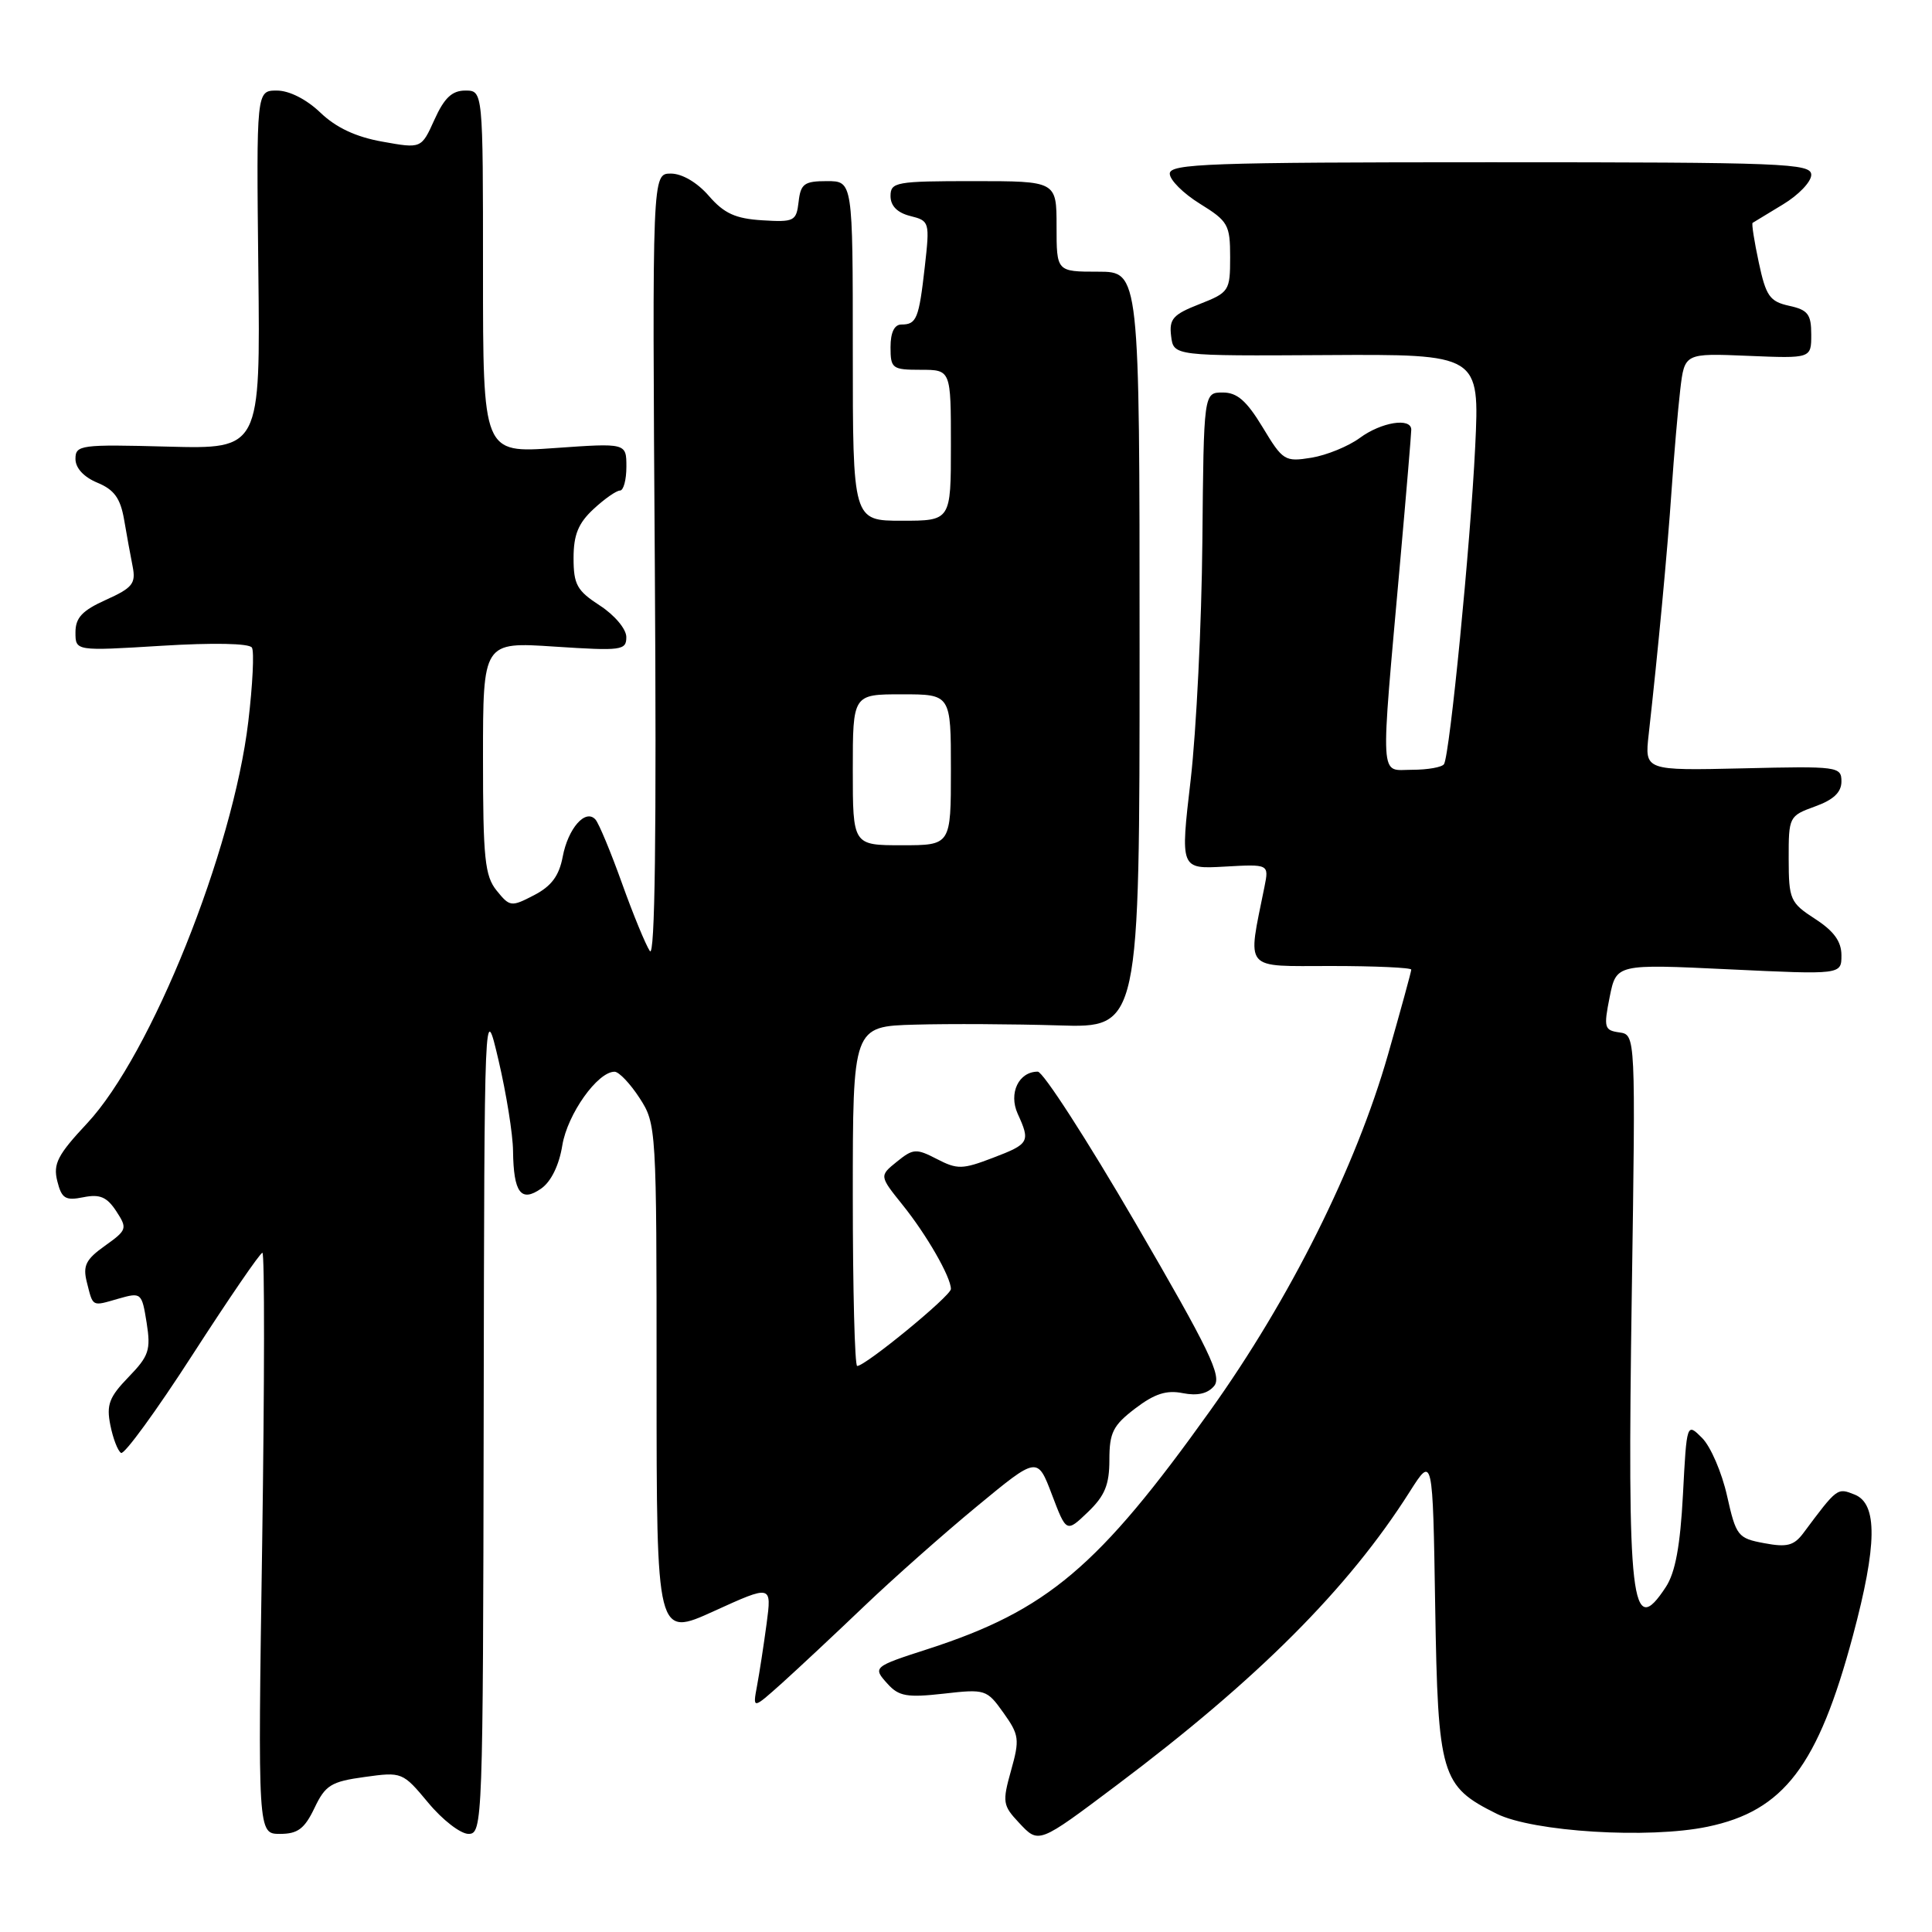 <?xml version="1.0" encoding="UTF-8" standalone="no"?>
<!DOCTYPE svg PUBLIC "-//W3C//DTD SVG 1.1//EN" "http://www.w3.org/Graphics/SVG/1.1/DTD/svg11.dtd" >
<svg xmlns="http://www.w3.org/2000/svg" xmlns:xlink="http://www.w3.org/1999/xlink" version="1.1" viewBox="0 0 256 256">
 <g >
 <path fill="currentColor"
d=" M 147.99 236.53 C 166.67 222.49 178.67 210.48 186.79 197.67 C 189.85 192.85 189.85 192.85 190.17 212.85 C 190.54 235.33 190.94 236.66 198.31 240.33 C 203.14 242.73 218.47 243.68 226.26 242.05 C 236.37 239.95 240.90 233.99 245.52 216.74 C 248.74 204.71 248.81 199.26 245.75 198.04 C 243.44 197.12 243.46 197.10 238.97 203.12 C 237.71 204.81 236.79 205.05 233.77 204.48 C 230.27 203.83 230.04 203.54 228.84 198.19 C 228.15 195.11 226.67 191.67 225.54 190.54 C 223.50 188.50 223.50 188.50 223.00 198.04 C 222.64 204.84 221.99 208.37 220.73 210.29 C 216.15 217.28 215.61 212.63 216.22 171.39 C 216.73 137.11 216.73 137.11 214.57 136.80 C 212.58 136.52 212.48 136.17 213.29 132.11 C 214.17 127.73 214.17 127.73 229.09 128.44 C 244.00 129.15 244.00 129.15 244.00 126.58 C 244.00 124.75 243.00 123.37 240.51 121.76 C 237.21 119.62 237.02 119.20 237.01 113.81 C 237.00 108.22 237.06 108.11 240.50 106.86 C 242.95 105.98 244.00 104.98 244.00 103.55 C 244.00 101.57 243.54 101.51 230.96 101.81 C 217.92 102.11 217.92 102.11 218.46 97.31 C 219.69 86.33 220.95 72.97 221.49 65.00 C 221.81 60.33 222.33 54.32 222.64 51.65 C 223.21 46.80 223.21 46.80 231.61 47.15 C 240.00 47.50 240.00 47.50 240.00 44.33 C 240.00 41.64 239.56 41.06 237.07 40.52 C 234.50 39.95 234.00 39.24 233.05 34.79 C 232.45 31.99 232.08 29.63 232.23 29.53 C 232.38 29.43 234.19 28.33 236.25 27.09 C 238.31 25.85 240.00 24.09 240.00 23.17 C 240.00 21.64 236.52 21.50 197.50 21.50 C 160.21 21.50 155.00 21.69 155.00 23.01 C 155.00 23.85 156.80 25.64 159.00 27.00 C 162.73 29.31 163.00 29.78 163.00 34.08 C 163.00 38.55 162.87 38.75 158.93 40.30 C 155.43 41.67 154.90 42.26 155.18 44.53 C 155.50 47.17 155.50 47.17 175.78 47.05 C 196.06 46.93 196.06 46.93 195.47 59.21 C 194.84 72.17 192.11 99.98 191.34 101.25 C 191.09 101.66 189.18 102.00 187.11 102.00 C 182.75 102.00 182.88 104.22 185.55 74.19 C 186.35 65.23 187.00 57.46 187.00 56.94 C 187.00 55.29 183.02 55.93 180.18 58.03 C 178.67 59.14 175.78 60.32 173.77 60.65 C 170.25 61.22 169.98 61.05 167.31 56.62 C 165.17 53.09 163.92 52.00 162.01 52.01 C 159.50 52.01 159.50 52.01 159.32 71.76 C 159.22 82.62 158.52 96.82 157.77 103.33 C 156.39 115.16 156.39 115.16 162.27 114.83 C 168.15 114.50 168.15 114.50 167.55 117.50 C 165.28 128.79 164.61 128.00 176.37 128.00 C 182.22 128.00 187.00 128.22 187.00 128.48 C 187.00 128.74 185.61 133.81 183.92 139.73 C 179.65 154.65 170.95 172.09 160.36 186.91 C 145.56 207.63 138.76 213.38 123.00 218.49 C 115.66 220.86 115.61 220.91 117.62 223.13 C 119.10 224.77 120.20 224.96 125.03 224.42 C 130.56 223.79 130.76 223.86 132.96 226.95 C 135.05 229.88 135.13 230.47 133.97 234.60 C 132.80 238.78 132.87 239.23 135.00 241.50 C 137.66 244.34 137.53 244.39 147.99 236.53 Z  M 41.67 239.57 C 43.11 236.54 43.87 236.07 48.31 235.46 C 53.27 234.77 53.36 234.81 56.75 238.88 C 58.63 241.15 61.03 243.00 62.08 243.00 C 63.95 243.00 64.00 241.51 64.09 187.75 C 64.18 132.50 64.18 132.50 66.06 140.50 C 67.09 144.90 67.96 150.30 67.98 152.50 C 68.05 158.05 69.03 159.37 71.71 157.49 C 73.02 156.58 74.09 154.39 74.51 151.76 C 75.19 147.63 79.19 141.99 81.44 142.01 C 82.02 142.02 83.51 143.59 84.75 145.50 C 86.97 148.93 87.00 149.41 87.00 182.96 C 87.00 216.95 87.00 216.95 94.63 213.47 C 102.26 210.00 102.26 210.00 101.58 215.14 C 101.20 217.97 100.63 221.68 100.31 223.39 C 99.73 226.50 99.73 226.50 103.62 223.02 C 105.75 221.10 110.65 216.52 114.50 212.84 C 118.35 209.16 125.09 203.19 129.48 199.57 C 137.46 192.98 137.46 192.98 139.38 198.03 C 141.30 203.09 141.30 203.09 144.15 200.36 C 146.40 198.20 147.00 196.74 147.00 193.43 C 147.00 189.83 147.48 188.87 150.42 186.63 C 152.98 184.68 154.57 184.16 156.73 184.60 C 158.66 184.98 160.03 184.67 160.88 183.65 C 161.94 182.37 160.26 178.90 150.46 162.06 C 144.04 151.03 138.21 142.00 137.51 142.00 C 134.98 142.00 133.62 144.86 134.85 147.58 C 136.55 151.30 136.39 151.58 131.56 153.42 C 127.53 154.96 126.85 154.98 124.15 153.58 C 121.40 152.16 121.00 152.18 118.84 153.93 C 116.51 155.81 116.51 155.81 119.60 159.66 C 122.79 163.62 126.00 169.22 126.00 170.80 C 126.00 171.71 114.68 181.00 113.58 181.00 C 113.26 181.00 113.00 170.88 113.00 158.50 C 113.00 136.00 113.00 136.00 121.25 135.77 C 125.79 135.64 134.34 135.69 140.25 135.87 C 151.00 136.21 151.00 136.21 151.00 86.11 C 151.00 36.00 151.00 36.00 145.50 36.00 C 140.00 36.00 140.00 36.00 140.00 30.00 C 140.00 24.00 140.00 24.00 129.00 24.00 C 118.70 24.00 118.00 24.13 118.00 25.98 C 118.00 27.28 118.90 28.19 120.61 28.62 C 123.17 29.26 123.21 29.40 122.54 35.35 C 121.76 42.25 121.45 43.00 119.44 43.00 C 118.51 43.00 118.00 44.05 118.00 46.00 C 118.00 48.83 118.22 49.00 122.00 49.00 C 126.00 49.00 126.00 49.00 126.00 59.00 C 126.00 69.00 126.00 69.00 119.50 69.00 C 113.00 69.00 113.00 69.00 113.00 46.50 C 113.00 24.00 113.00 24.00 109.57 24.00 C 106.57 24.00 106.09 24.35 105.82 26.74 C 105.52 29.31 105.24 29.45 101.00 29.19 C 97.46 28.97 95.95 28.29 93.93 25.96 C 92.38 24.17 90.37 23.00 88.89 23.00 C 86.42 23.00 86.42 23.00 86.77 75.25 C 87.00 110.48 86.79 127.02 86.11 126.02 C 85.56 125.21 83.89 121.16 82.41 117.02 C 80.93 112.89 79.35 109.09 78.90 108.59 C 77.58 107.12 75.27 109.76 74.56 113.53 C 74.08 116.06 73.06 117.43 70.76 118.62 C 67.74 120.19 67.55 120.16 65.81 118.01 C 64.24 116.07 64.00 113.75 64.00 100.42 C 64.00 85.05 64.00 85.05 73.50 85.68 C 82.39 86.26 83.00 86.18 82.99 84.40 C 82.98 83.34 81.44 81.51 79.49 80.24 C 76.45 78.27 76.00 77.46 76.00 73.94 C 76.00 70.86 76.63 69.32 78.65 67.45 C 80.10 66.10 81.68 65.00 82.15 65.00 C 82.62 65.00 83.00 63.58 83.00 61.85 C 83.00 58.70 83.00 58.70 73.50 59.37 C 64.00 60.04 64.00 60.04 64.00 36.02 C 64.00 12.00 64.00 12.00 61.65 12.00 C 59.90 12.00 58.87 12.97 57.57 15.85 C 55.83 19.70 55.83 19.70 50.67 18.77 C 47.16 18.15 44.52 16.91 42.45 14.92 C 40.61 13.16 38.33 12.00 36.69 12.00 C 33.97 12.00 33.97 12.00 34.23 35.75 C 34.50 59.50 34.50 59.50 22.25 59.18 C 10.66 58.87 10.00 58.96 10.00 60.81 C 10.00 62.02 11.10 63.21 12.90 63.96 C 15.13 64.88 15.95 66.02 16.44 68.83 C 16.78 70.85 17.30 73.66 17.58 75.08 C 18.02 77.32 17.55 77.90 14.04 79.48 C 10.89 80.90 10.00 81.85 10.00 83.79 C 10.00 86.27 10.00 86.27 21.40 85.57 C 28.23 85.15 33.03 85.24 33.38 85.81 C 33.70 86.32 33.48 90.74 32.90 95.62 C 30.87 112.73 20.00 139.80 11.54 148.85 C 7.63 153.03 7.02 154.22 7.59 156.50 C 8.17 158.82 8.66 159.12 11.05 158.64 C 13.23 158.20 14.16 158.60 15.40 160.48 C 16.90 162.78 16.84 162.98 13.91 165.07 C 11.38 166.87 10.96 167.70 11.50 169.87 C 12.35 173.23 12.12 173.11 15.70 172.08 C 18.72 171.22 18.79 171.28 19.43 175.27 C 20.00 178.88 19.74 179.67 17.03 182.47 C 14.47 185.11 14.08 186.14 14.62 188.83 C 14.97 190.60 15.61 192.26 16.04 192.52 C 16.46 192.79 20.73 186.93 25.52 179.50 C 30.31 172.08 34.47 166.00 34.77 166.00 C 35.07 166.00 35.05 183.32 34.74 204.50 C 34.16 243.00 34.16 243.00 37.10 243.00 C 39.45 243.00 40.35 242.33 41.67 239.57 Z  M 113.00 102.00 C 113.00 92.00 113.00 92.00 119.50 92.00 C 126.00 92.00 126.00 92.00 126.00 102.00 C 126.00 112.00 126.00 112.00 119.50 112.00 C 113.00 112.00 113.00 112.00 113.00 102.00 Z "/>
</g>
</svg>
